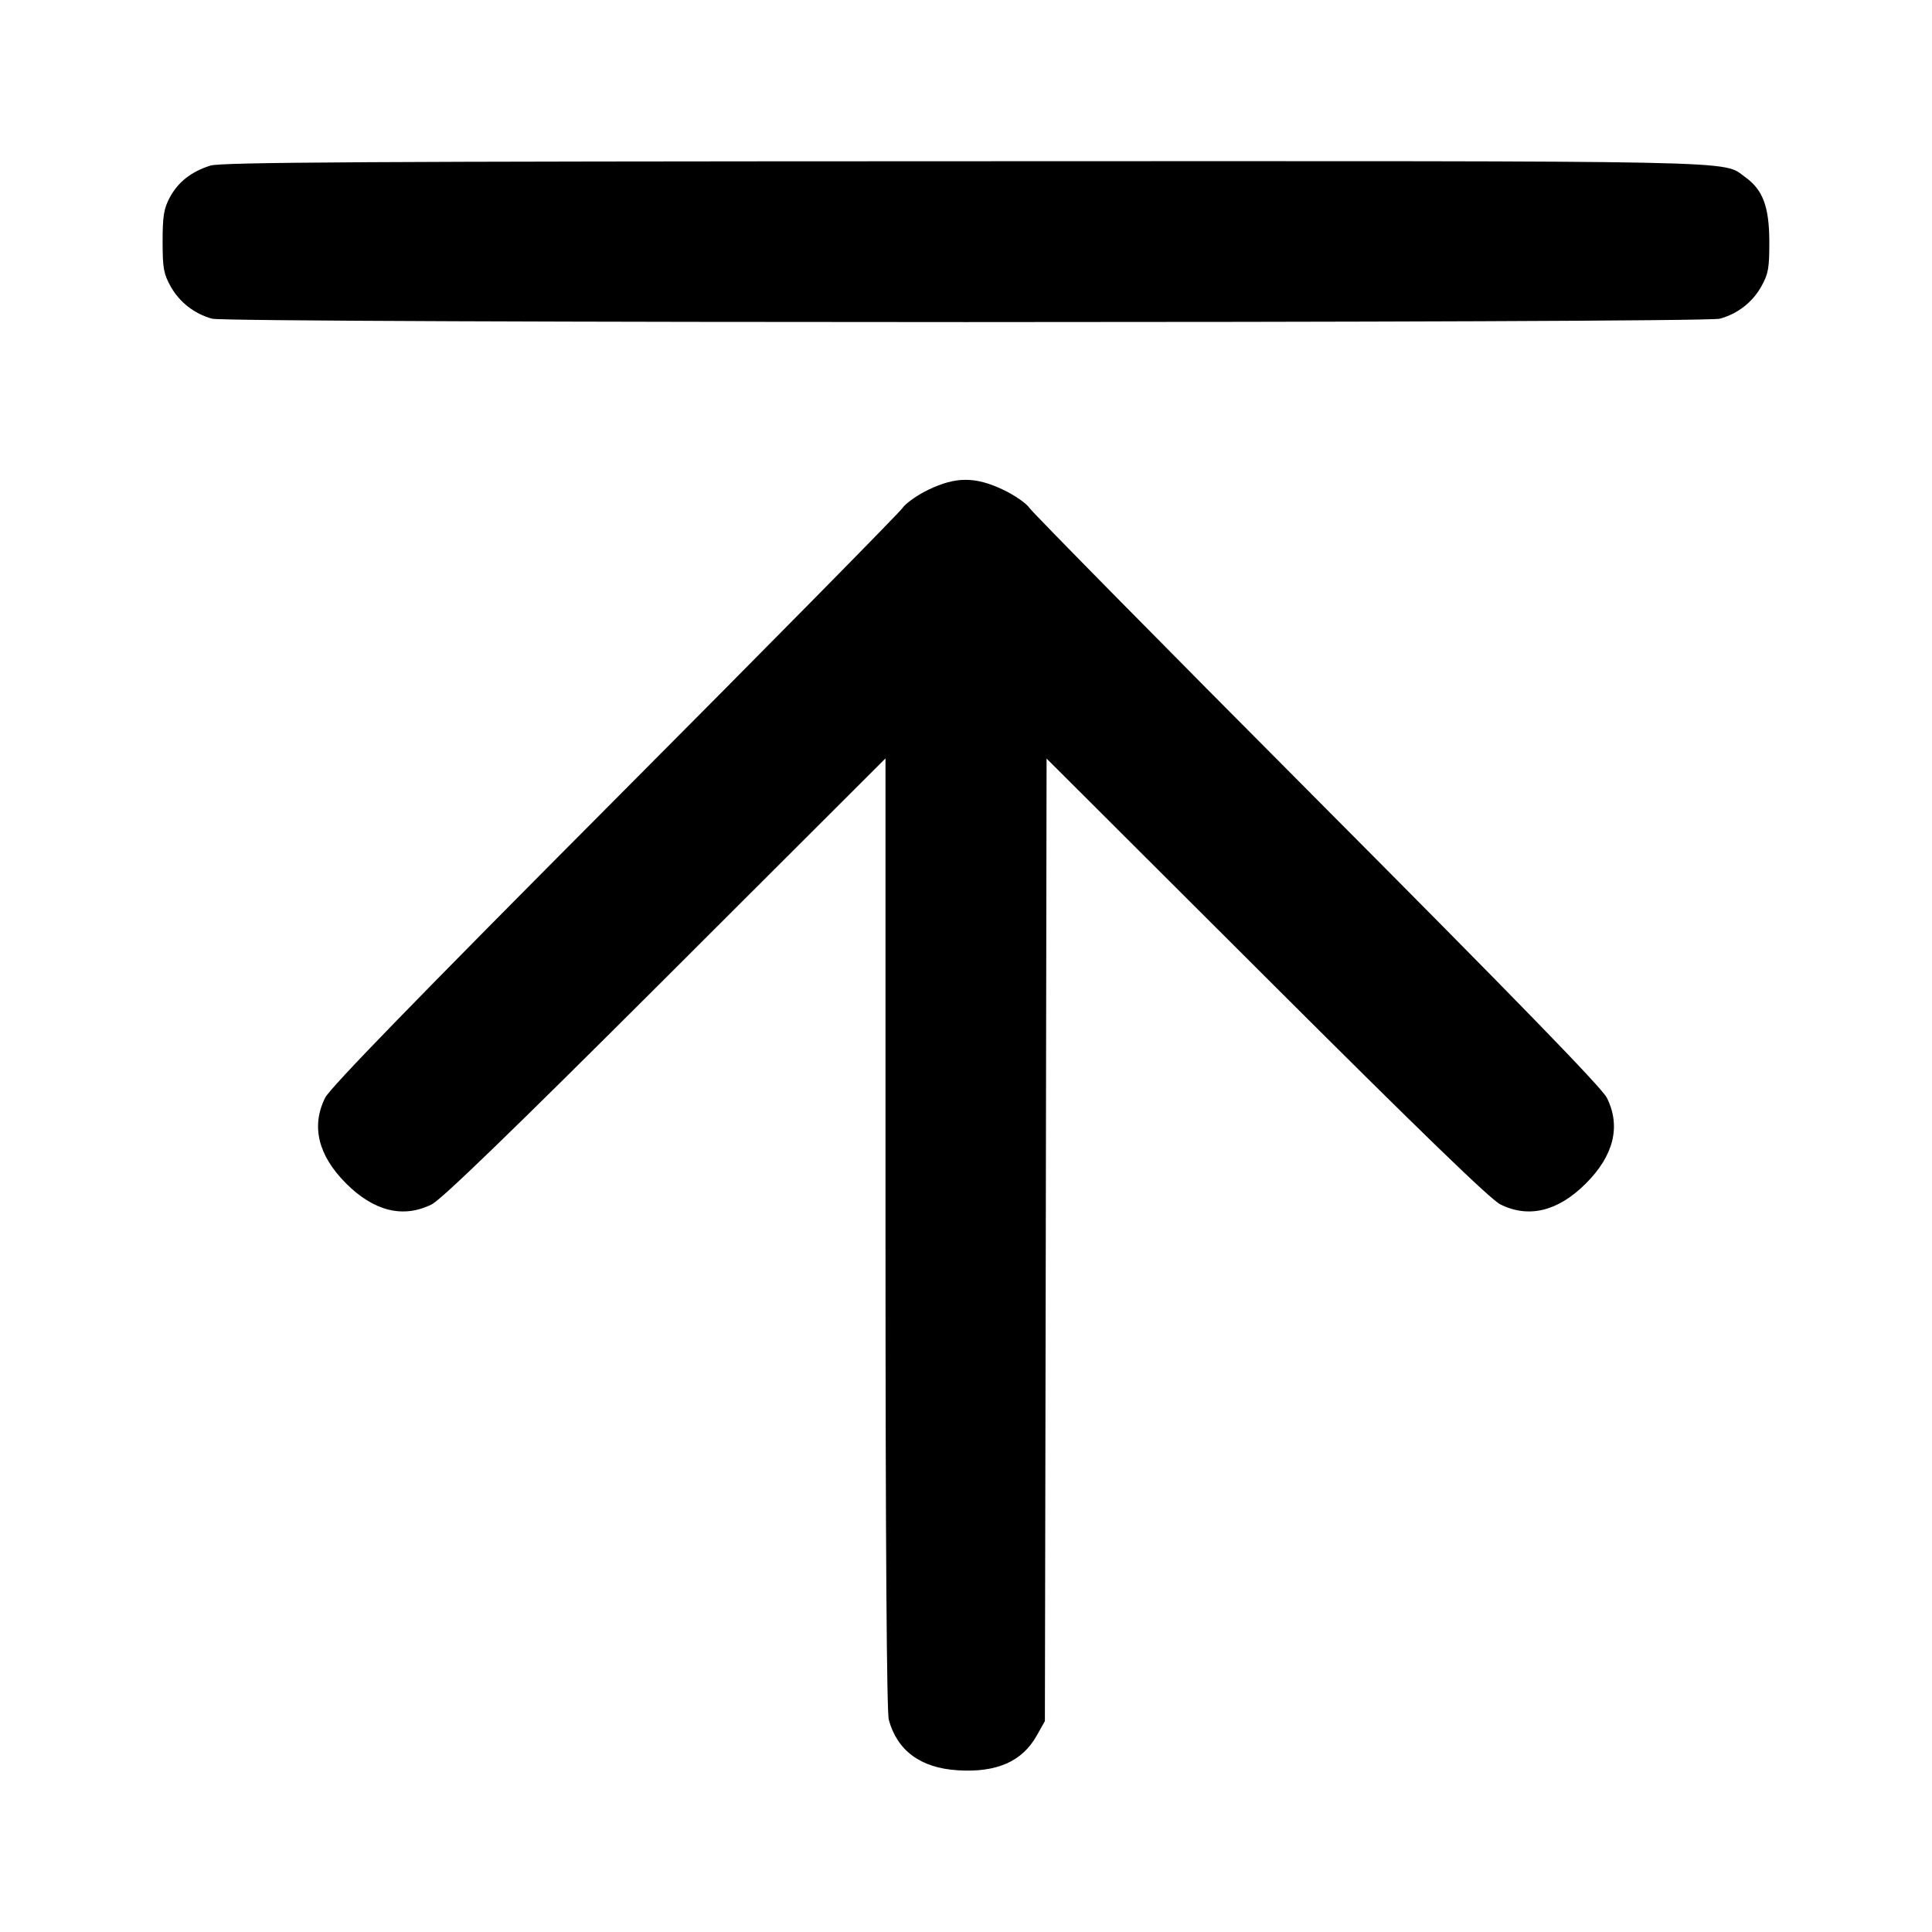 <svg width="24" height="24" viewBox="0 0 24 24" fill="none" xmlns="http://www.w3.org/2000/svg"><path d="M2.614 2.057 C 2.377 2.131,2.212 2.261,2.109 2.453 C 2.035 2.592,2.020 2.684,2.020 3.000 C 2.020 3.331,2.033 3.403,2.120 3.558 C 2.230 3.755,2.414 3.898,2.635 3.959 C 2.835 4.015,21.165 4.015,21.365 3.959 C 21.586 3.898,21.770 3.755,21.880 3.558 C 21.967 3.402,21.980 3.332,21.979 3.000 C 21.978 2.567,21.898 2.355,21.678 2.199 C 21.385 1.990,21.877 2.000,11.984 2.003 C 4.546 2.005,2.748 2.015,2.614 2.057 M11.530 6.085 C 11.392 6.152,11.248 6.254,11.210 6.312 C 11.171 6.370,9.562 8.003,7.634 9.939 C 5.160 12.423,4.102 13.512,4.039 13.637 C 3.863 13.990,3.952 14.354,4.299 14.701 C 4.646 15.048,5.010 15.137,5.363 14.961 C 5.487 14.898,6.356 14.058,8.270 12.147 L 11.000 9.421 11.000 15.321 C 11.000 19.149,11.015 21.271,11.041 21.365 C 11.148 21.750,11.437 21.962,11.896 21.991 C 12.381 22.022,12.699 21.882,12.880 21.558 L 12.980 21.380 12.991 15.401 L 13.001 9.423 15.731 12.147 C 17.645 14.058,18.513 14.898,18.637 14.961 C 18.990 15.137,19.354 15.048,19.701 14.701 C 20.048 14.354,20.137 13.990,19.961 13.637 C 19.898 13.512,18.840 12.423,16.366 9.939 C 14.438 8.003,12.829 6.370,12.790 6.312 C 12.752 6.254,12.604 6.151,12.460 6.083 C 12.113 5.919,11.873 5.920,11.530 6.085 " stroke="none" fill-rule="evenodd" fill="black"></path></svg>